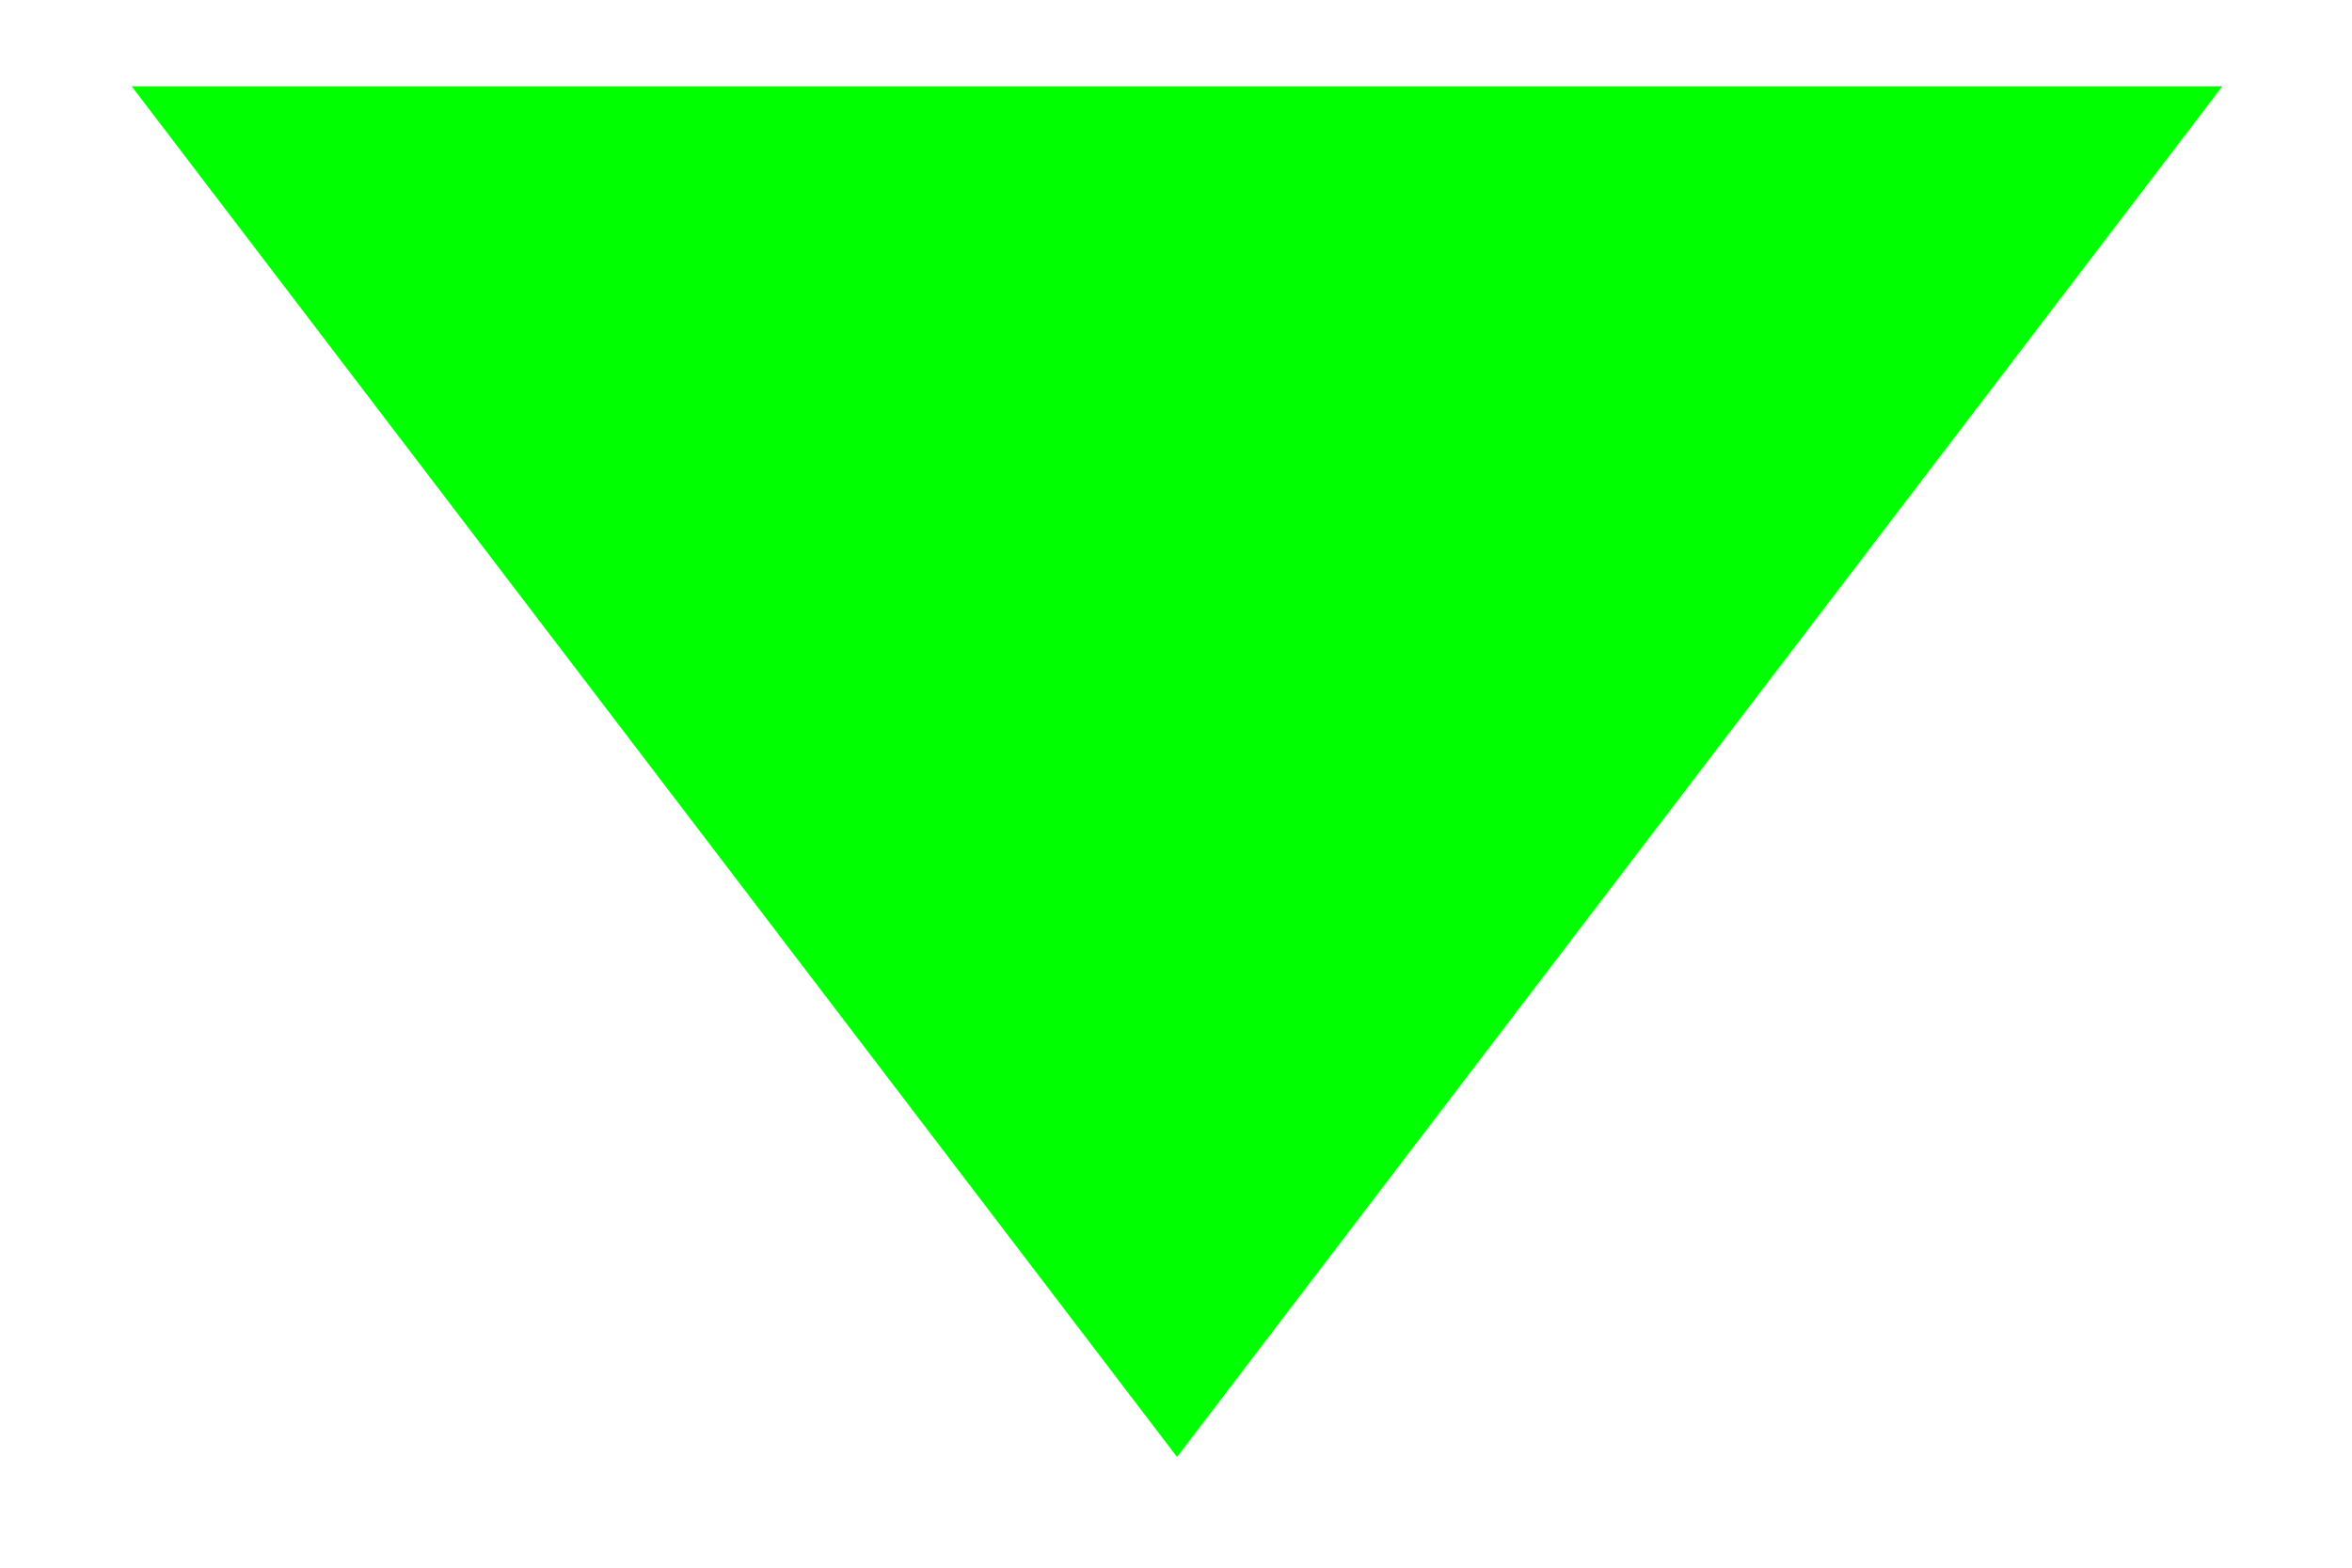 <?xml version="1.0" encoding="UTF-8" standalone="no"?>

<!--  Credits to rDacted [2670953] (https://www.torn.com/profiles.php?XID=2670953). -->

<svg xmlns="http://www.w3.org/2000/svg" viewBox="0 0 48 32" width="48px" height="32px">
    <path fill="#00ff00" d="M 2.687,1.761 H 24.02 45.353 L 24.021,29.739 Z"/>
</svg>
